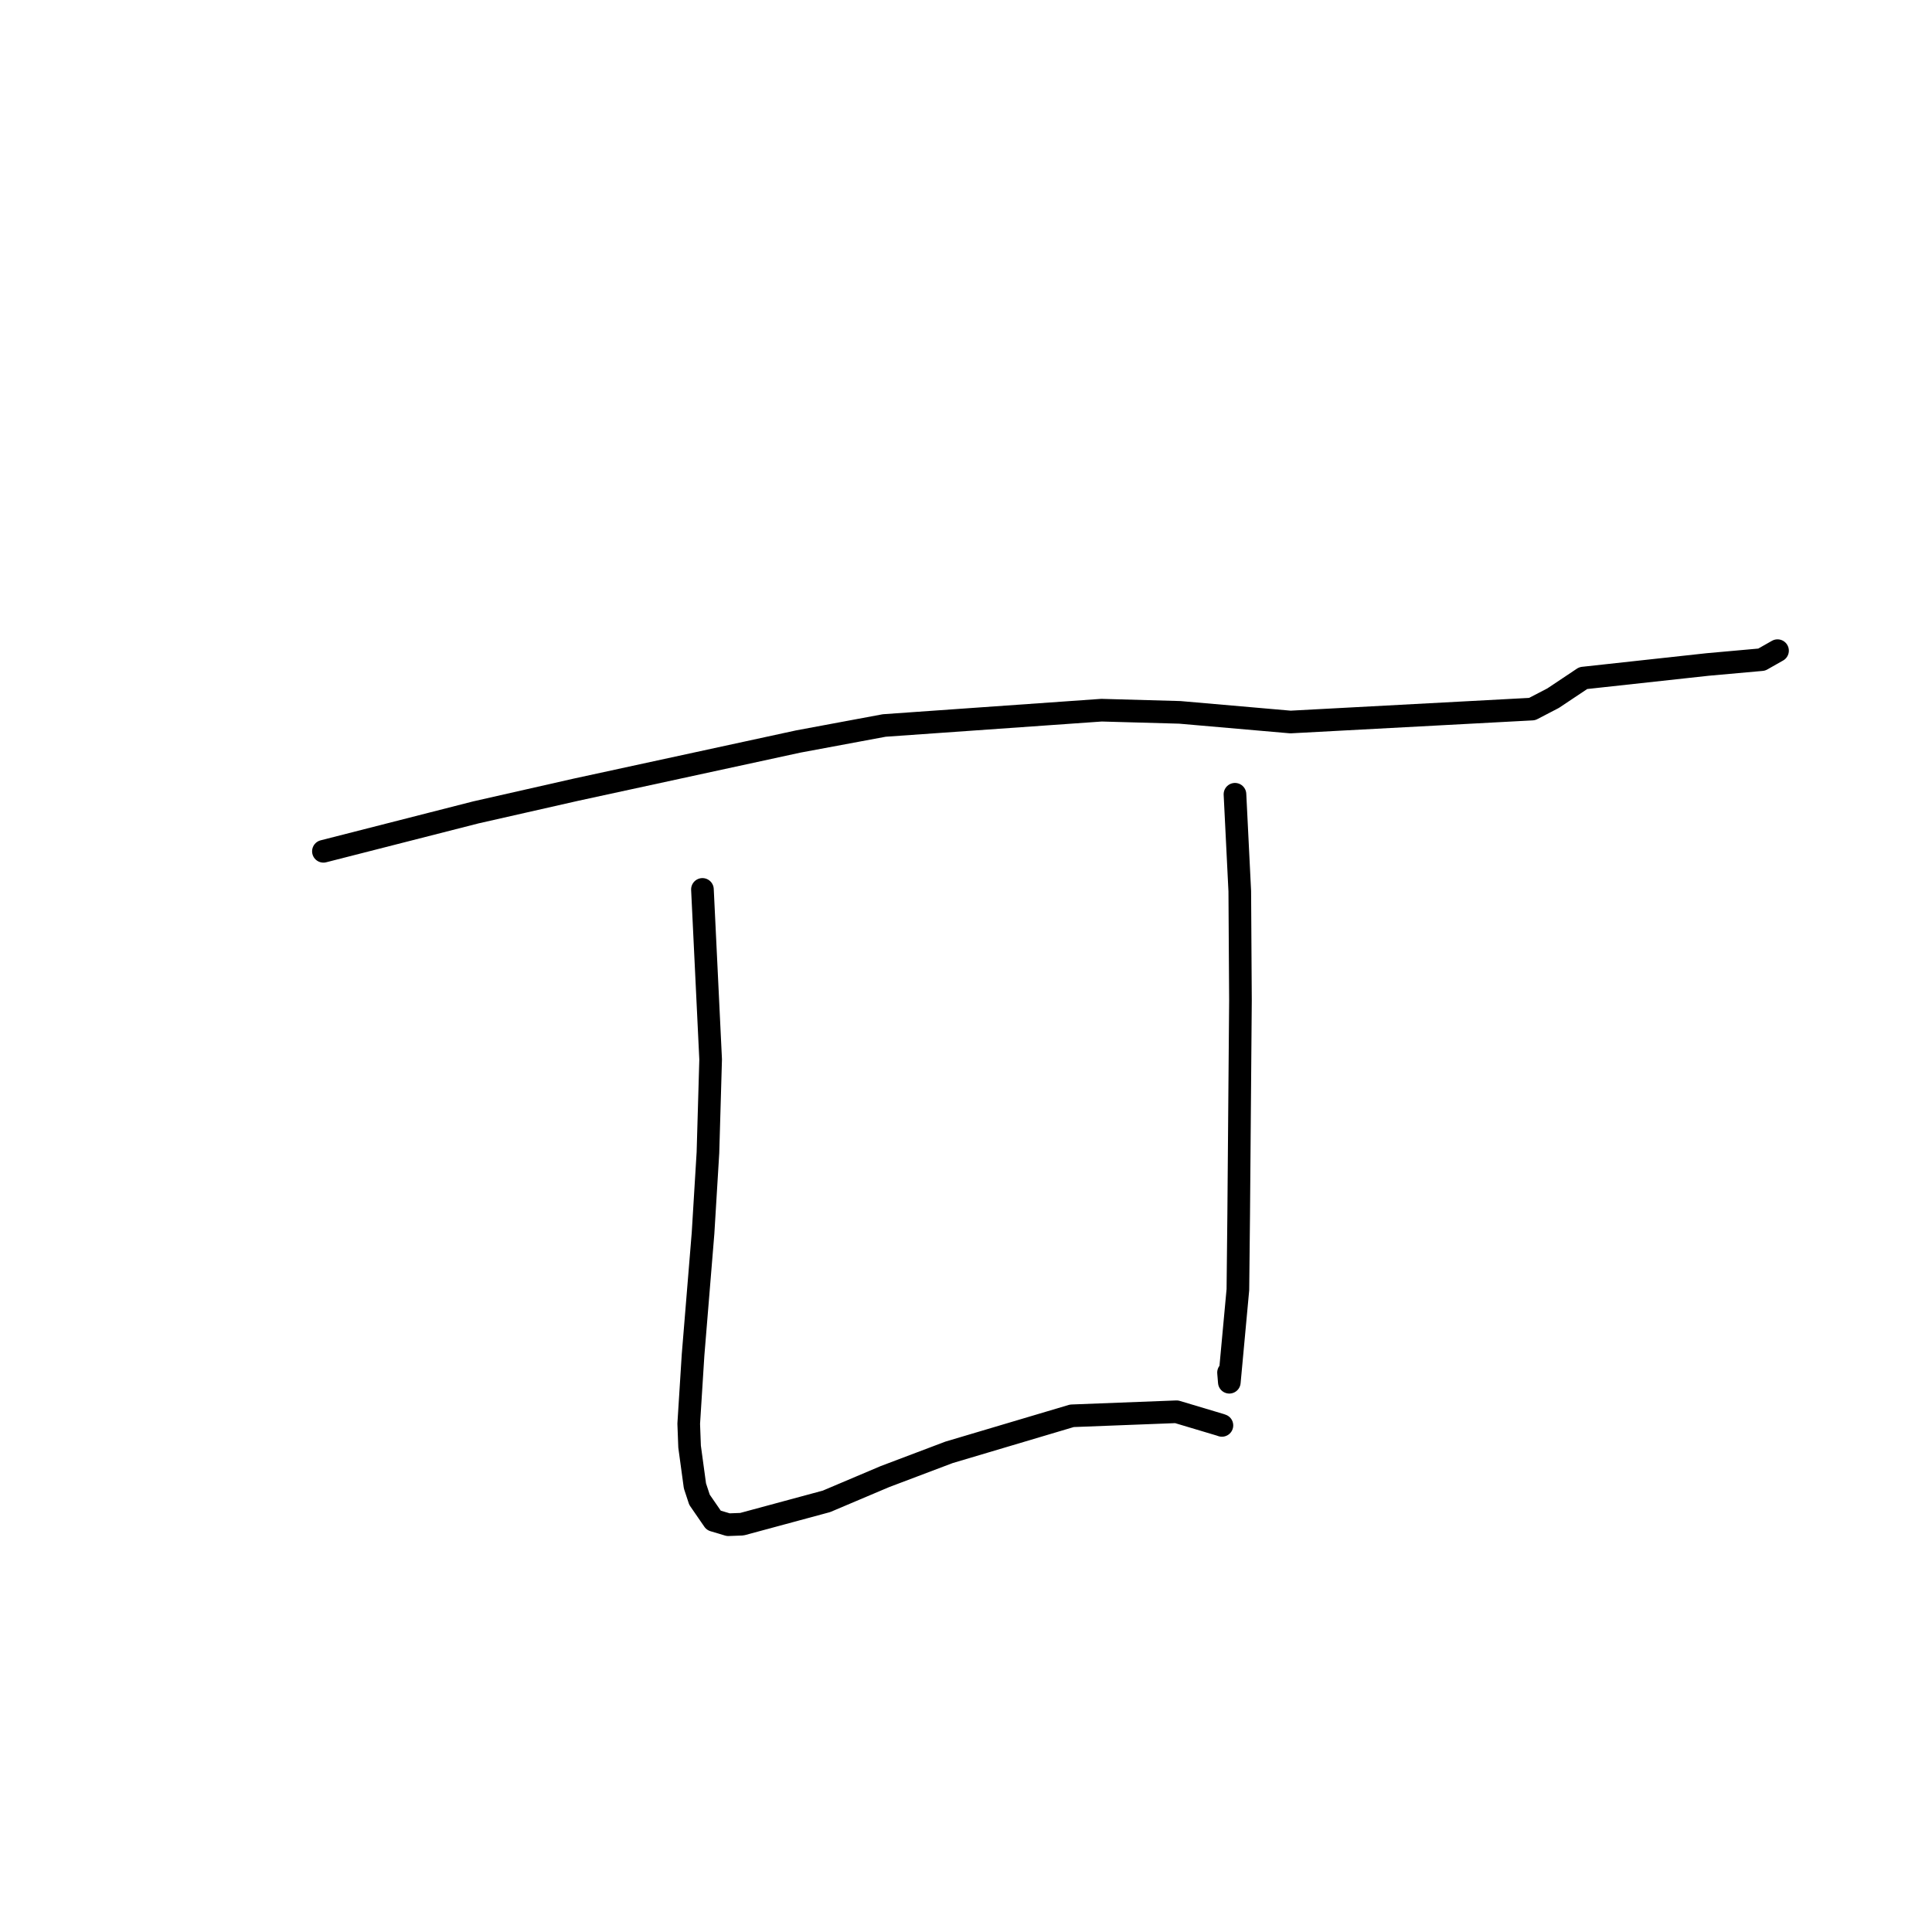<?xml version="1.0" standalone="no"?>
    <svg width="256" height="256" xmlns="http://www.w3.org/2000/svg" version="1.1">
    <polyline stroke="black" stroke-width="3" stroke-linecap="round" fill="transparent" stroke-linejoin="round" points="42.855 112.802 63.048 107.647 76.366 104.629 105.778 98.252 117.168 96.131 145.963 94.103 156.331 94.392 170.999 95.67 203.016 93.956 205.795 92.511 209.784 89.848 226.254 88.049 233.435 87.405 235.383 86.3 235.532 86.216 " />
        <polyline stroke="black" stroke-width="3" stroke-linecap="round" fill="transparent" stroke-linejoin="round" points="93.077 117.852 94.163 140.38 93.806 152.733 93.158 163.388 91.835 179.53 91.259 188.652 91.374 191.688 92.083 196.89 92.687 198.722 94.569 201.455 96.502 202.032 98.309 201.965 109.509 198.938 117.252 195.658 125.752 192.443 142.035 187.601 155.9 187.065 161.702 188.799 161.91 188.873 " />
        <polyline stroke="black" stroke-width="3" stroke-linecap="round" fill="transparent" stroke-linejoin="round" points="163.64 105.244 164.277 118.086 164.367 132.579 164.133 160.955 164.027 170.883 162.892 183.154 162.787 181.874 " />
        </svg>